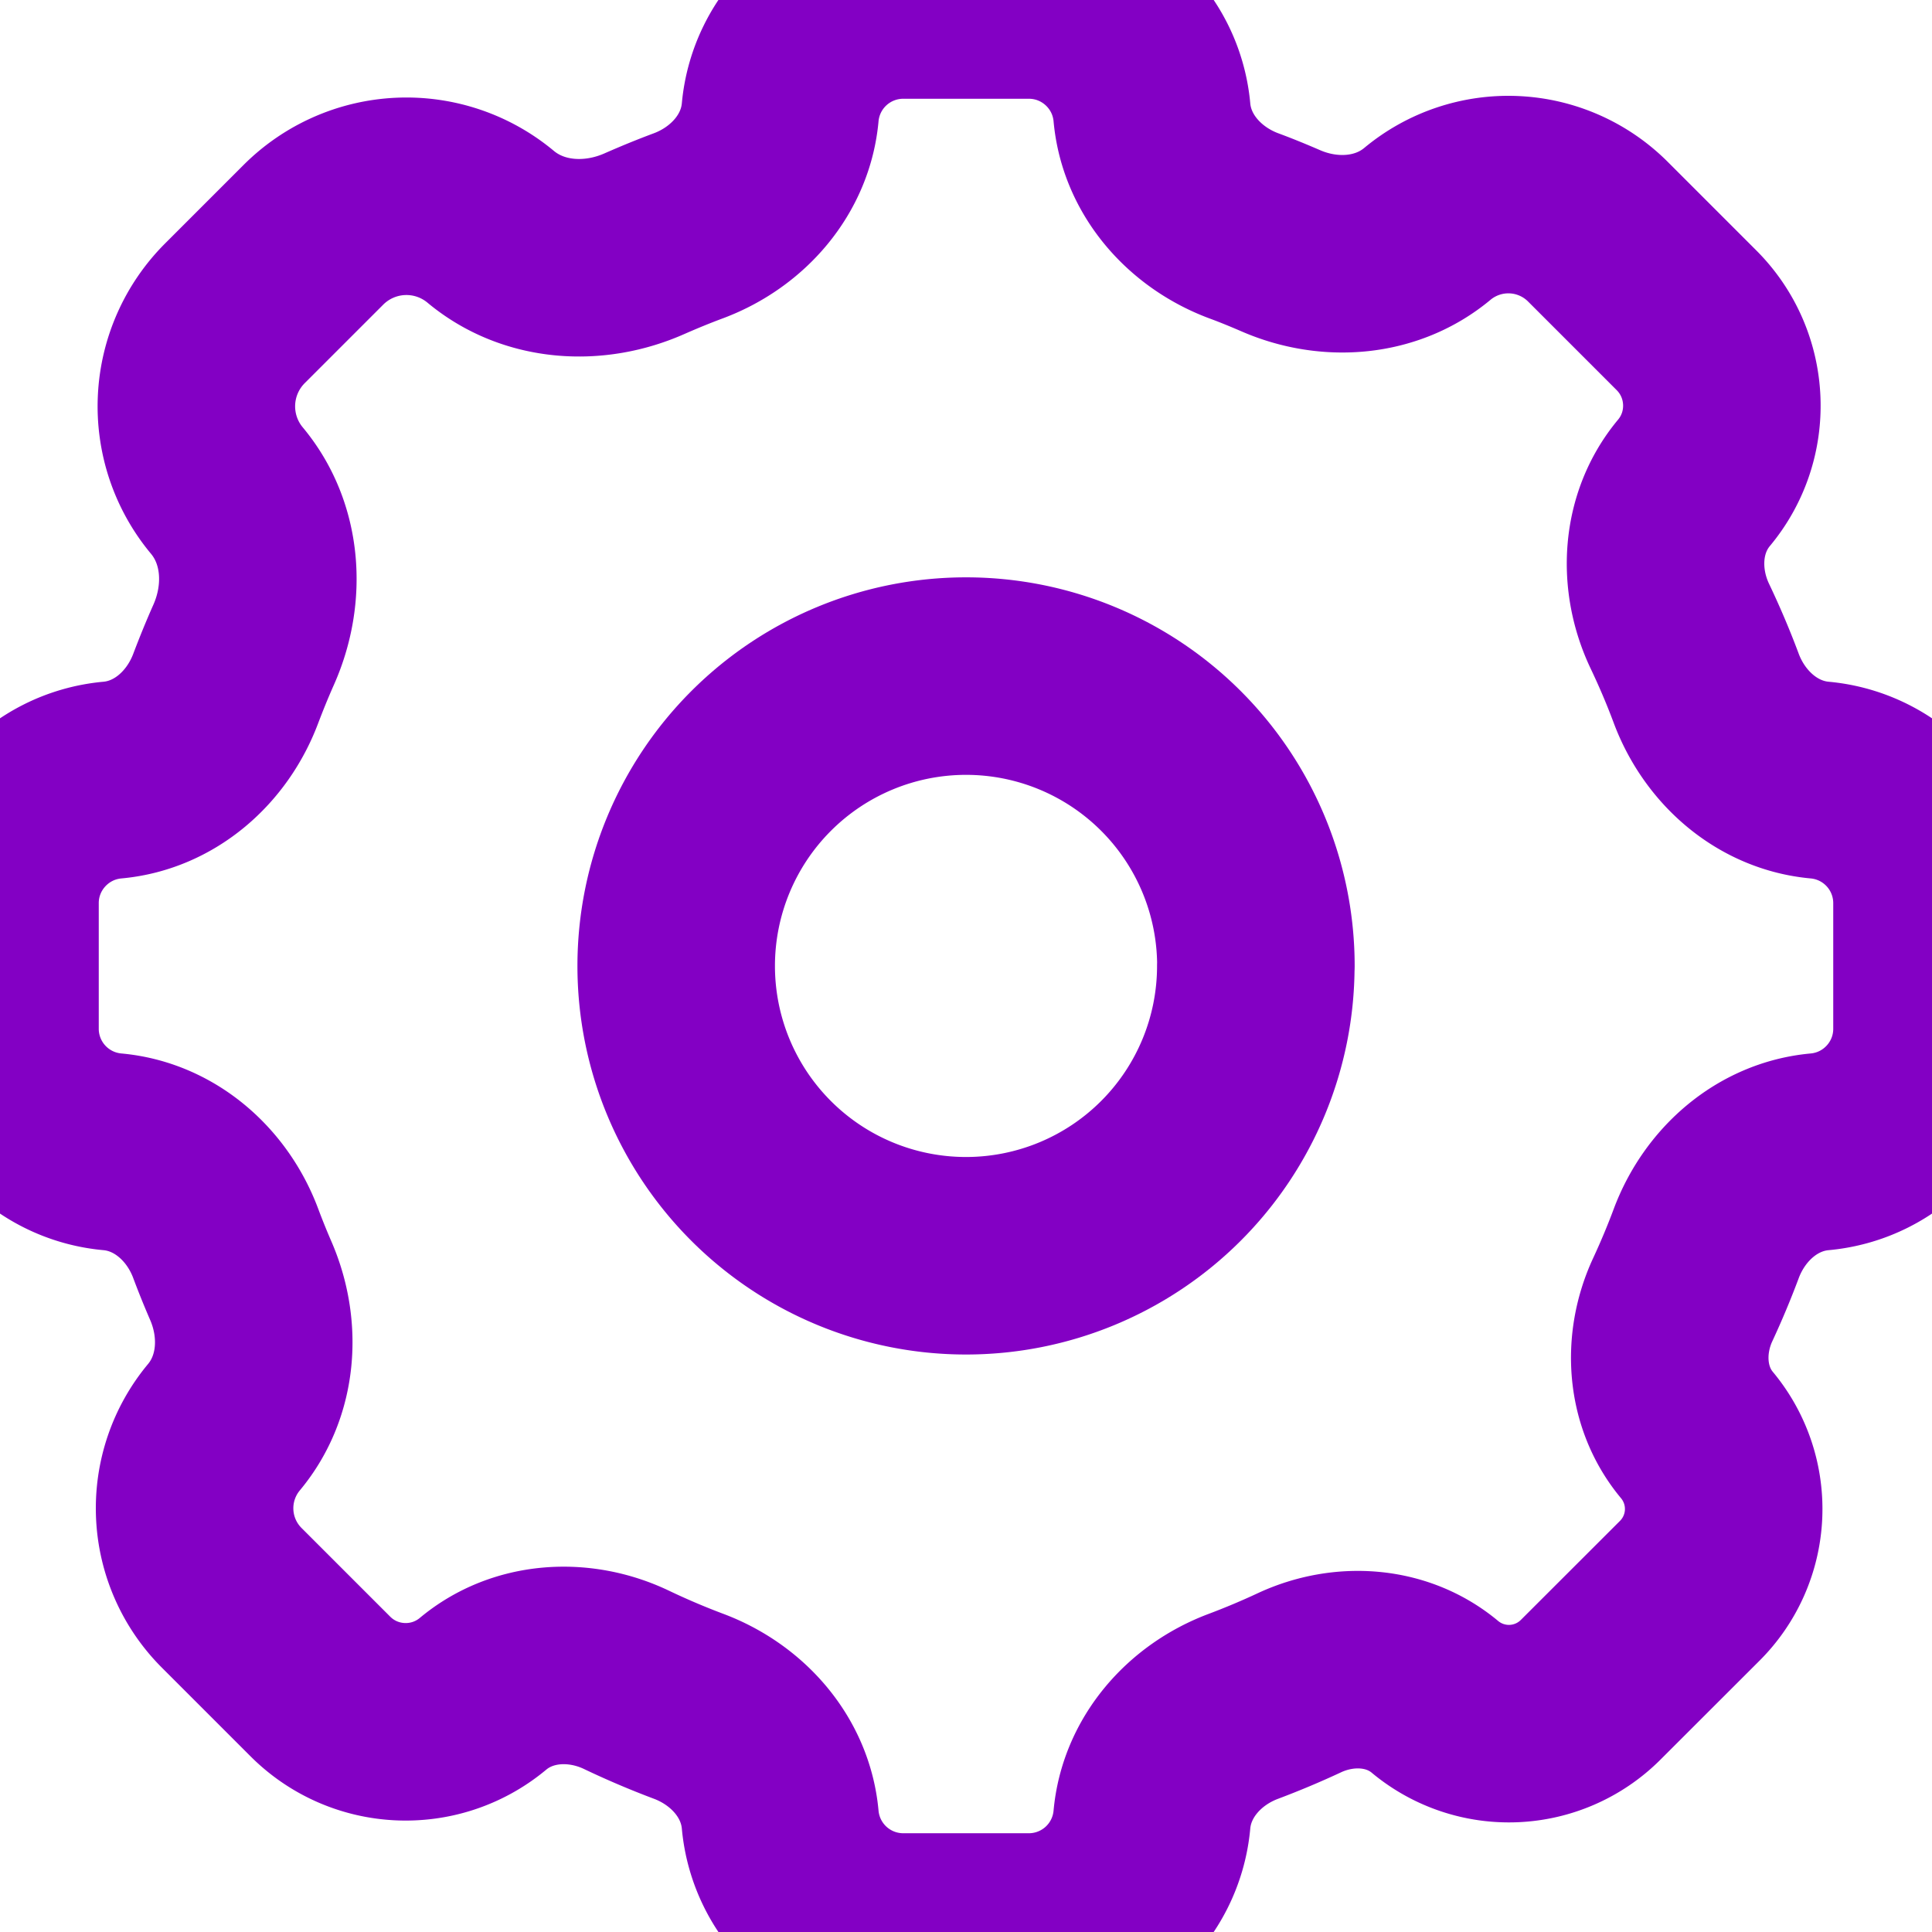 <svg xmlns="http://www.w3.org/2000/svg" width="19.563" height="19.563" viewBox="32.657 94.719 19.563 19.563"><g data-name="settings-account"><path d="M40.557 95.856a1.251 1.251 0 0 1 1.246-1.137h1.272c.647 0 1.187.493 1.246 1.137.048.53.429.961.926 1.148.128.047.254.099.379.153.492.214 1.07.173 1.483-.17a1.282 1.282 0 0 1 1.727.077l.898.898c.447.447.48 1.162.075 1.647-.337.405-.368.976-.142 1.451.098.206.188.417.268.632.187.497.619.878 1.148.926a1.251 1.251 0 0 1 1.137 1.246v1.272c0 .647-.493 1.187-1.137 1.246-.53.048-.961.429-1.148.926a7.984 7.984 0 0 1-.238.569c-.21.45-.176.99.142 1.372a1.17 1.17 0 0 1-.071 1.577l-1.004 1.003a1.17 1.17 0 0 1-1.577.072c-.382-.319-.92-.353-1.372-.143a7.984 7.984 0 0 1-.568.239c-.497.186-.878.618-.926 1.147a1.251 1.251 0 0 1-1.246 1.138h-1.272a1.251 1.251 0 0 1-1.246-1.138c-.048-.529-.429-.96-.926-1.147a7.959 7.959 0 0 1-.632-.269c-.475-.226-1.047-.195-1.451.142-.486.405-1.2.373-1.647-.074l-.898-.898a1.282 1.282 0 0 1-.078-1.728c.343-.412.384-.99.17-1.483a7.951 7.951 0 0 1-.153-.379c-.186-.497-.618-.878-1.147-.926a1.251 1.251 0 0 1-1.138-1.246v-1.272c0-.647.494-1.187 1.138-1.246.529-.048.96-.429 1.147-.926.057-.15.117-.298.182-.444.23-.517.192-1.128-.17-1.562a1.332 1.332 0 0 1 .082-1.795l.794-.794a1.332 1.332 0 0 1 1.795-.082c.434.362 1.045.4 1.561.17.146-.064.294-.125.445-.181.497-.187.878-.619.926-1.148Z" stroke-linejoin="round" stroke-linecap="round" stroke-width="2" stroke="#8300c4" fill="transparent" data-name="Path 131"/><path d="M45.373 104.5a2.934 2.934 0 1 1-5.869 0 2.934 2.934 0 0 1 5.87 0Z" stroke-linejoin="round" stroke-linecap="round" stroke-width="2" stroke="#8300c4" fill="transparent" data-name="Path 132"/></g></svg>